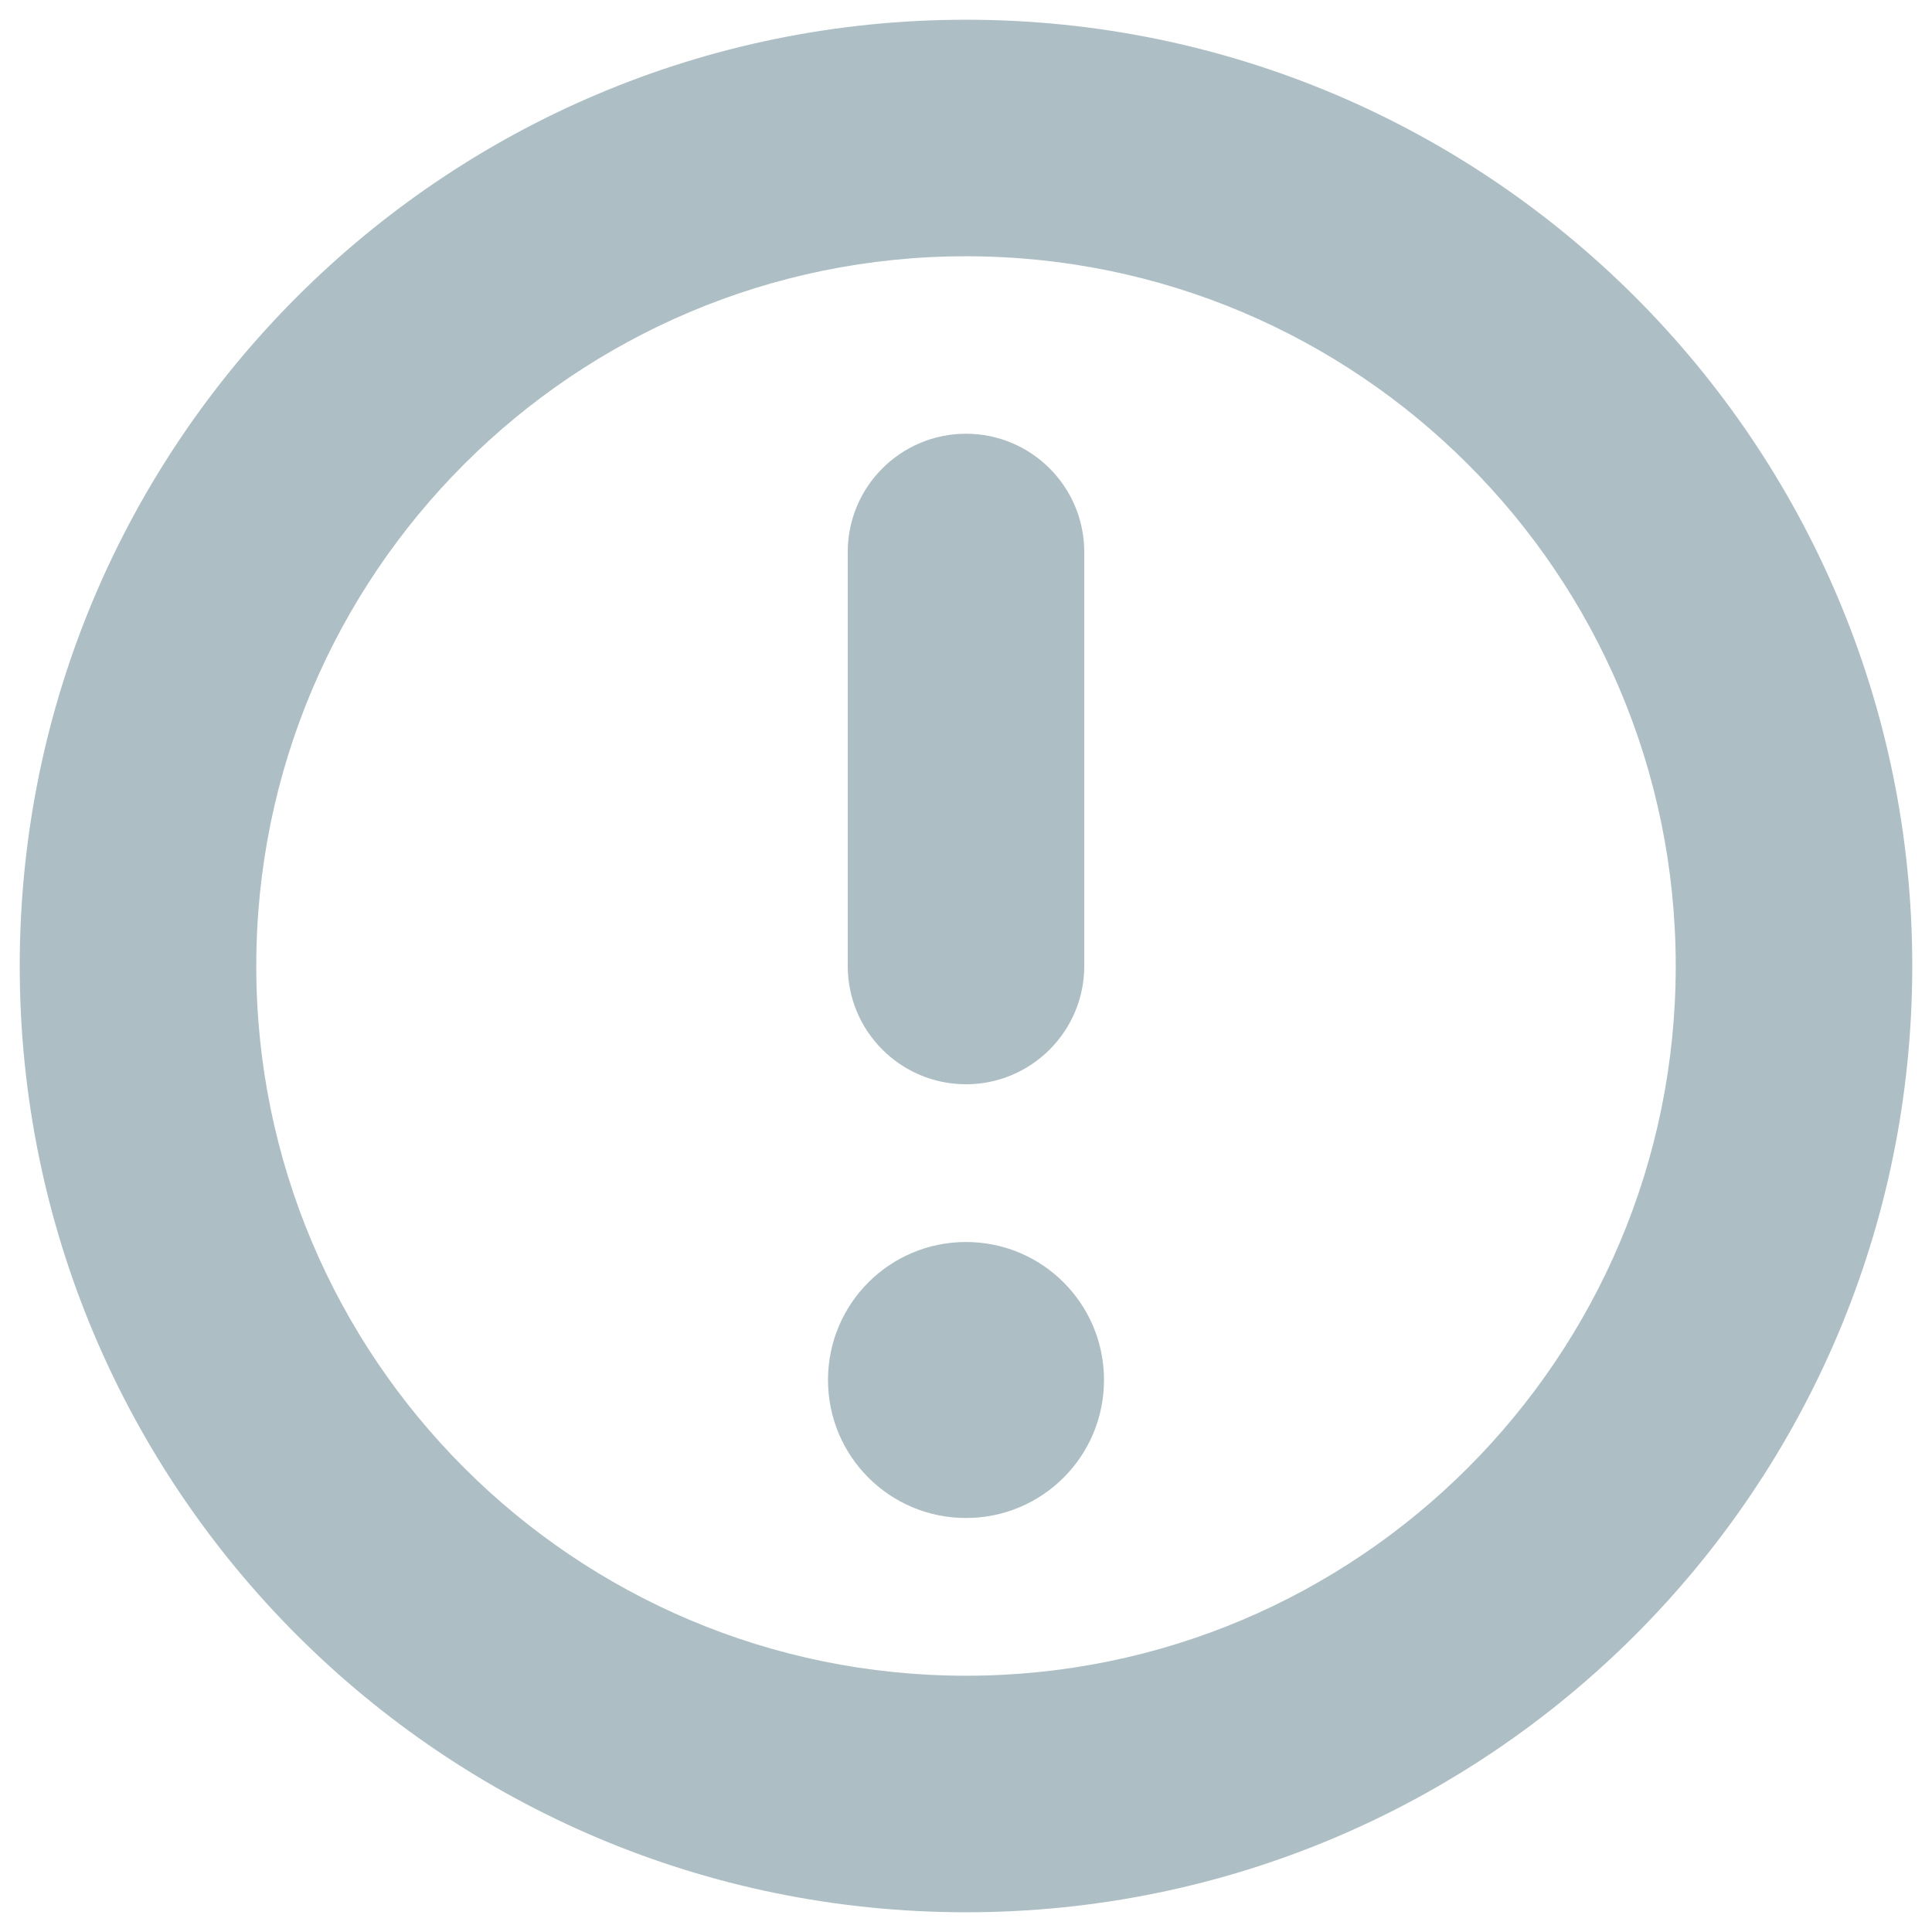 <svg width="14" height="14" viewBox="0 0 14 14" xmlns="http://www.w3.org/2000/svg"><title>icon</title><path d="M12.143 7c0-2.84-2.303-5.143-5.143-5.143S1.857 4.16 1.857 7 4.16 12.143 7 12.143 12.143 9.84 12.143 7zm1.714 0c0 3.787-3.07 6.857-6.857 6.857C3.213 13.857.143 10.787.143 7 .143 3.213 3.213.143 7 .143c3.787 0 6.857 3.07 6.857 6.857zM8 10c0 .553-.447 1-1 1-.553 0-1-.447-1-1 0-.553.447-1 1-1 .553 0 1 .447 1 1zm-.143-3c0 .473-.384.857-.857.857S6.143 7.473 6.143 7V4c0-.473.384-.857.857-.857s.857.384.857.857v3z" fill="#ADBEC5" fill-rule="nonzero" id="app-icon" /></svg>